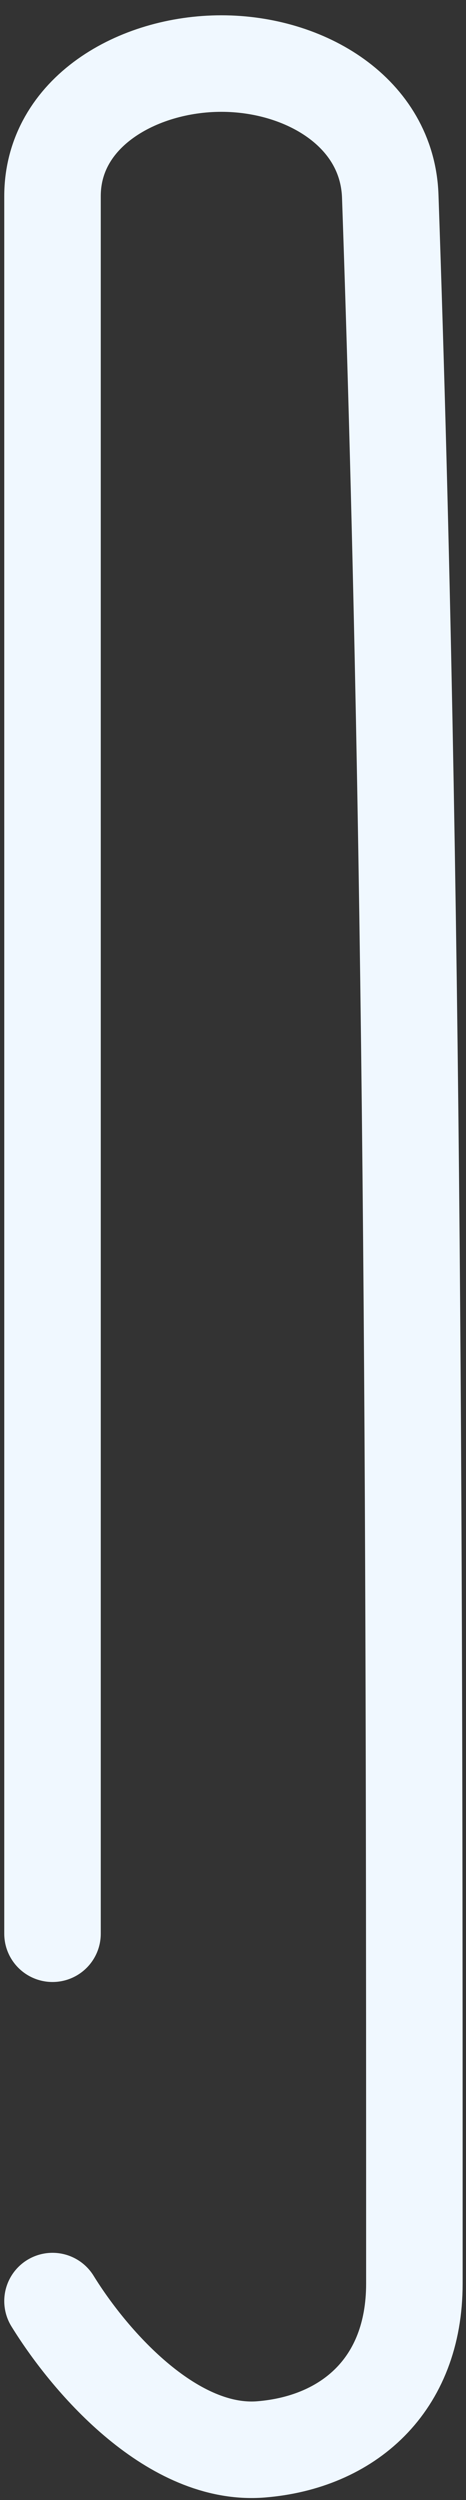 <svg width="22" height="118" viewBox="0 0 22 118" fill="none" xmlns="http://www.w3.org/2000/svg">
<rect x="0" y="0" width="22" height="118" fill="#333333" stroke="none"/>
<path d="M2.479 91.272C2.479 91.272 2.48 32.044 2.479 9.264C2.478 5.305 6.492 3 10.451 3C14.411 3 18.288 5.307 18.424 9.264C19.563 42.295 19.563 74.757 19.563 107.787C19.563 112.61 16.405 115.278 12.33 115.61C8.207 115.946 4.33 111.61 2.479 108.61" stroke="#F0F8FF" stroke-width="4.556" stroke-linecap="round"/>
</svg>
